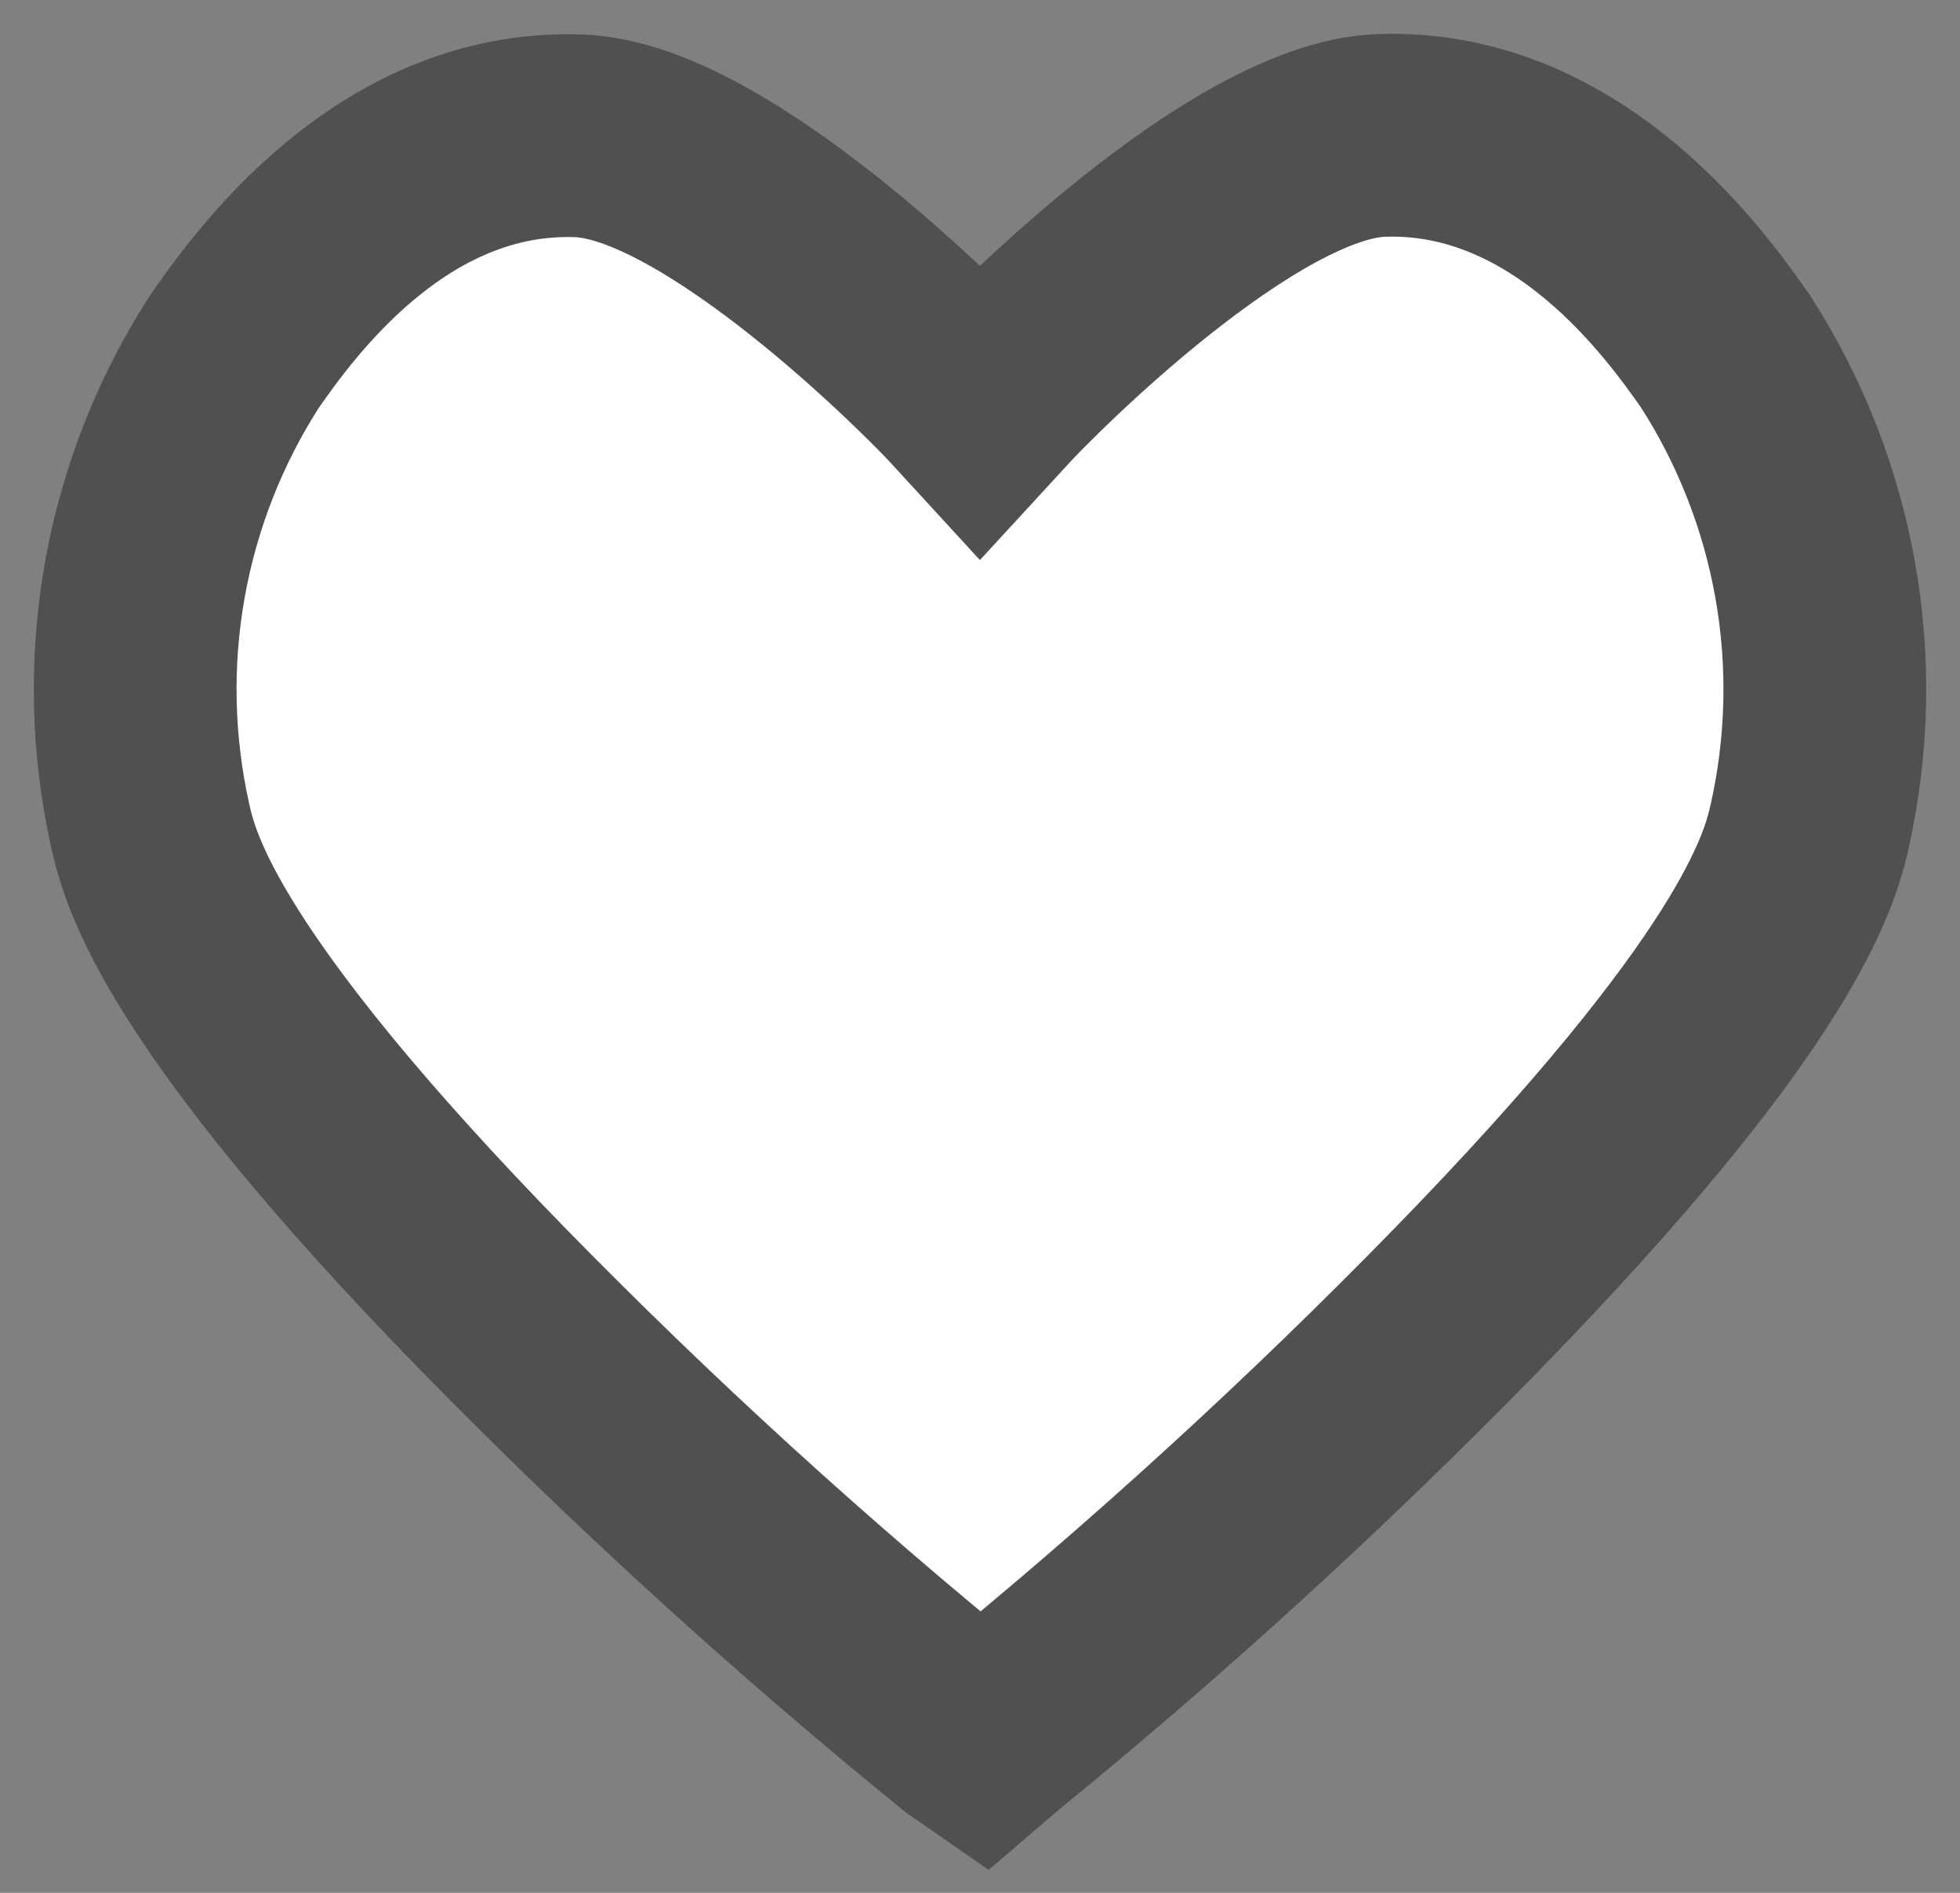 <svg width="29" height="28" viewBox="0 0 29 28" fill="none" xmlns="http://www.w3.org/2000/svg">
<rect x="0" y="0" width="29" height="28" fill="#808080" stroke="none"/>
<path d="M14.713 25.612C17.158 23.62 19.489 21.49 21.692 19.233C26.145 14.667 26.627 12.891 26.777 12.216C27.044 11.021 27.072 9.784 26.857 8.578C26.642 7.373 26.19 6.221 25.526 5.192C24.988 4.429 23.237 1.909 20.442 2.003C18.39 2.071 15.094 5.417 14.719 5.83L14.5 6.068L14.287 5.836C13.912 5.424 10.616 2.084 8.565 2.009C5.763 1.909 4.012 4.429 3.474 5.192C2.81 6.221 2.358 7.373 2.143 8.578C1.928 9.784 1.956 11.021 2.223 12.216C2.373 12.891 2.848 14.667 7.308 19.233C9.517 21.49 11.854 23.62 14.306 25.612L14.531 25.768L14.713 25.612Z" fill="white" stroke="#505050" stroke-width="3" stroke-miterlimit="10"/>
</svg>
